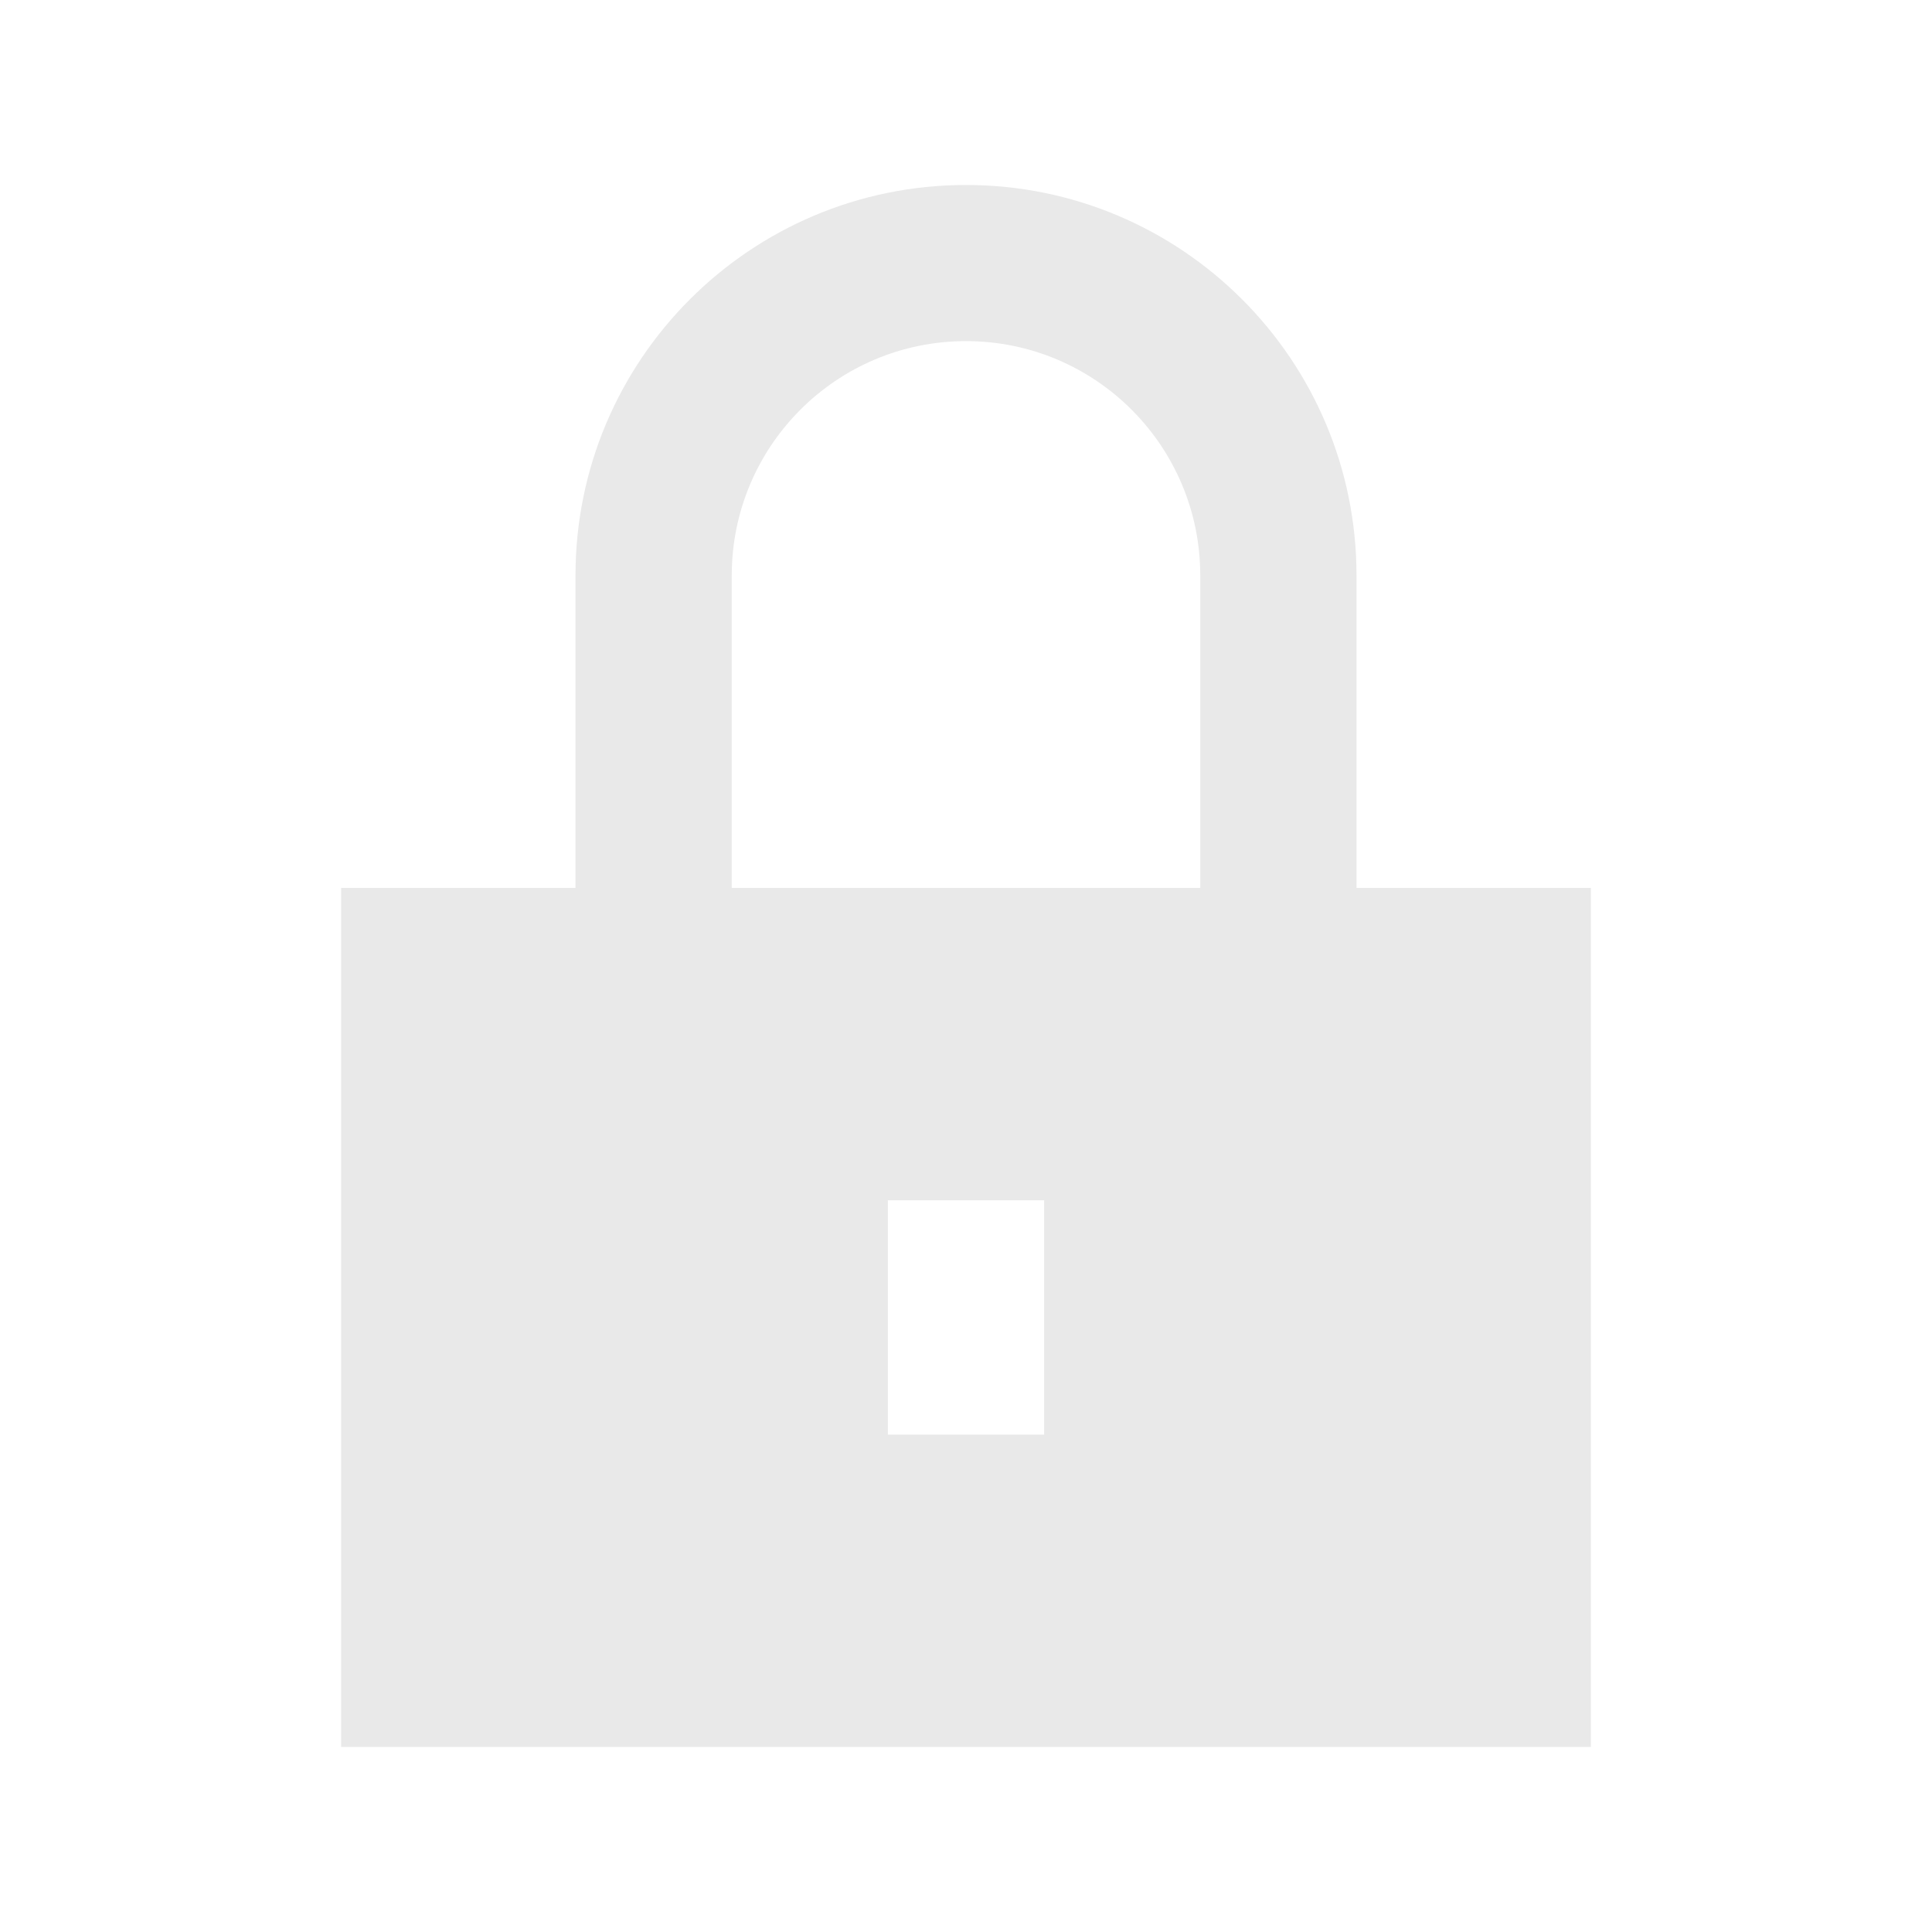 <?xml version="1.0" encoding="UTF-8"?>
<svg width="16px" height="16px" viewBox="0 0 16 16" version="1.1" xmlns="http://www.w3.org/2000/svg" xmlns:xlink="http://www.w3.org/1999/xlink">
    <!-- Generator: Sketch 60.1 (88133) - https://sketch.com -->
    <title>Outliner / vis &amp; lock / lock / on</title>
    <desc>Created with Sketch.</desc>
    <g id="Outliner-/-vis-&amp;-lock-/-lock-/-on" stroke="none" stroke-width="1" fill="none" fill-rule="evenodd">
        <path d="M8,1.532 C9.786,1.532 11.234,2.98 11.234,4.766 L11.234,7.353 L13.175,7.353 L13.175,14.468 L2.825,14.468 L2.825,7.353 L4.766,7.353 L4.766,4.766 C4.766,2.98 6.214,1.532 8,1.532 Z M8.647,9.94 L7.353,9.94 L7.353,11.881 L8.647,11.881 L8.647,9.94 Z M8,2.825 C6.928,2.825 6.06,3.694 6.06,4.766 L6.06,4.766 L6.06,7.353 L9.94,7.353 L9.94,4.766 C9.94,3.694 9.072,2.825 8,2.825 Z" id="Combined-Shape-Copy" fill="#E9E9E9"></path>
    </g>
</svg>